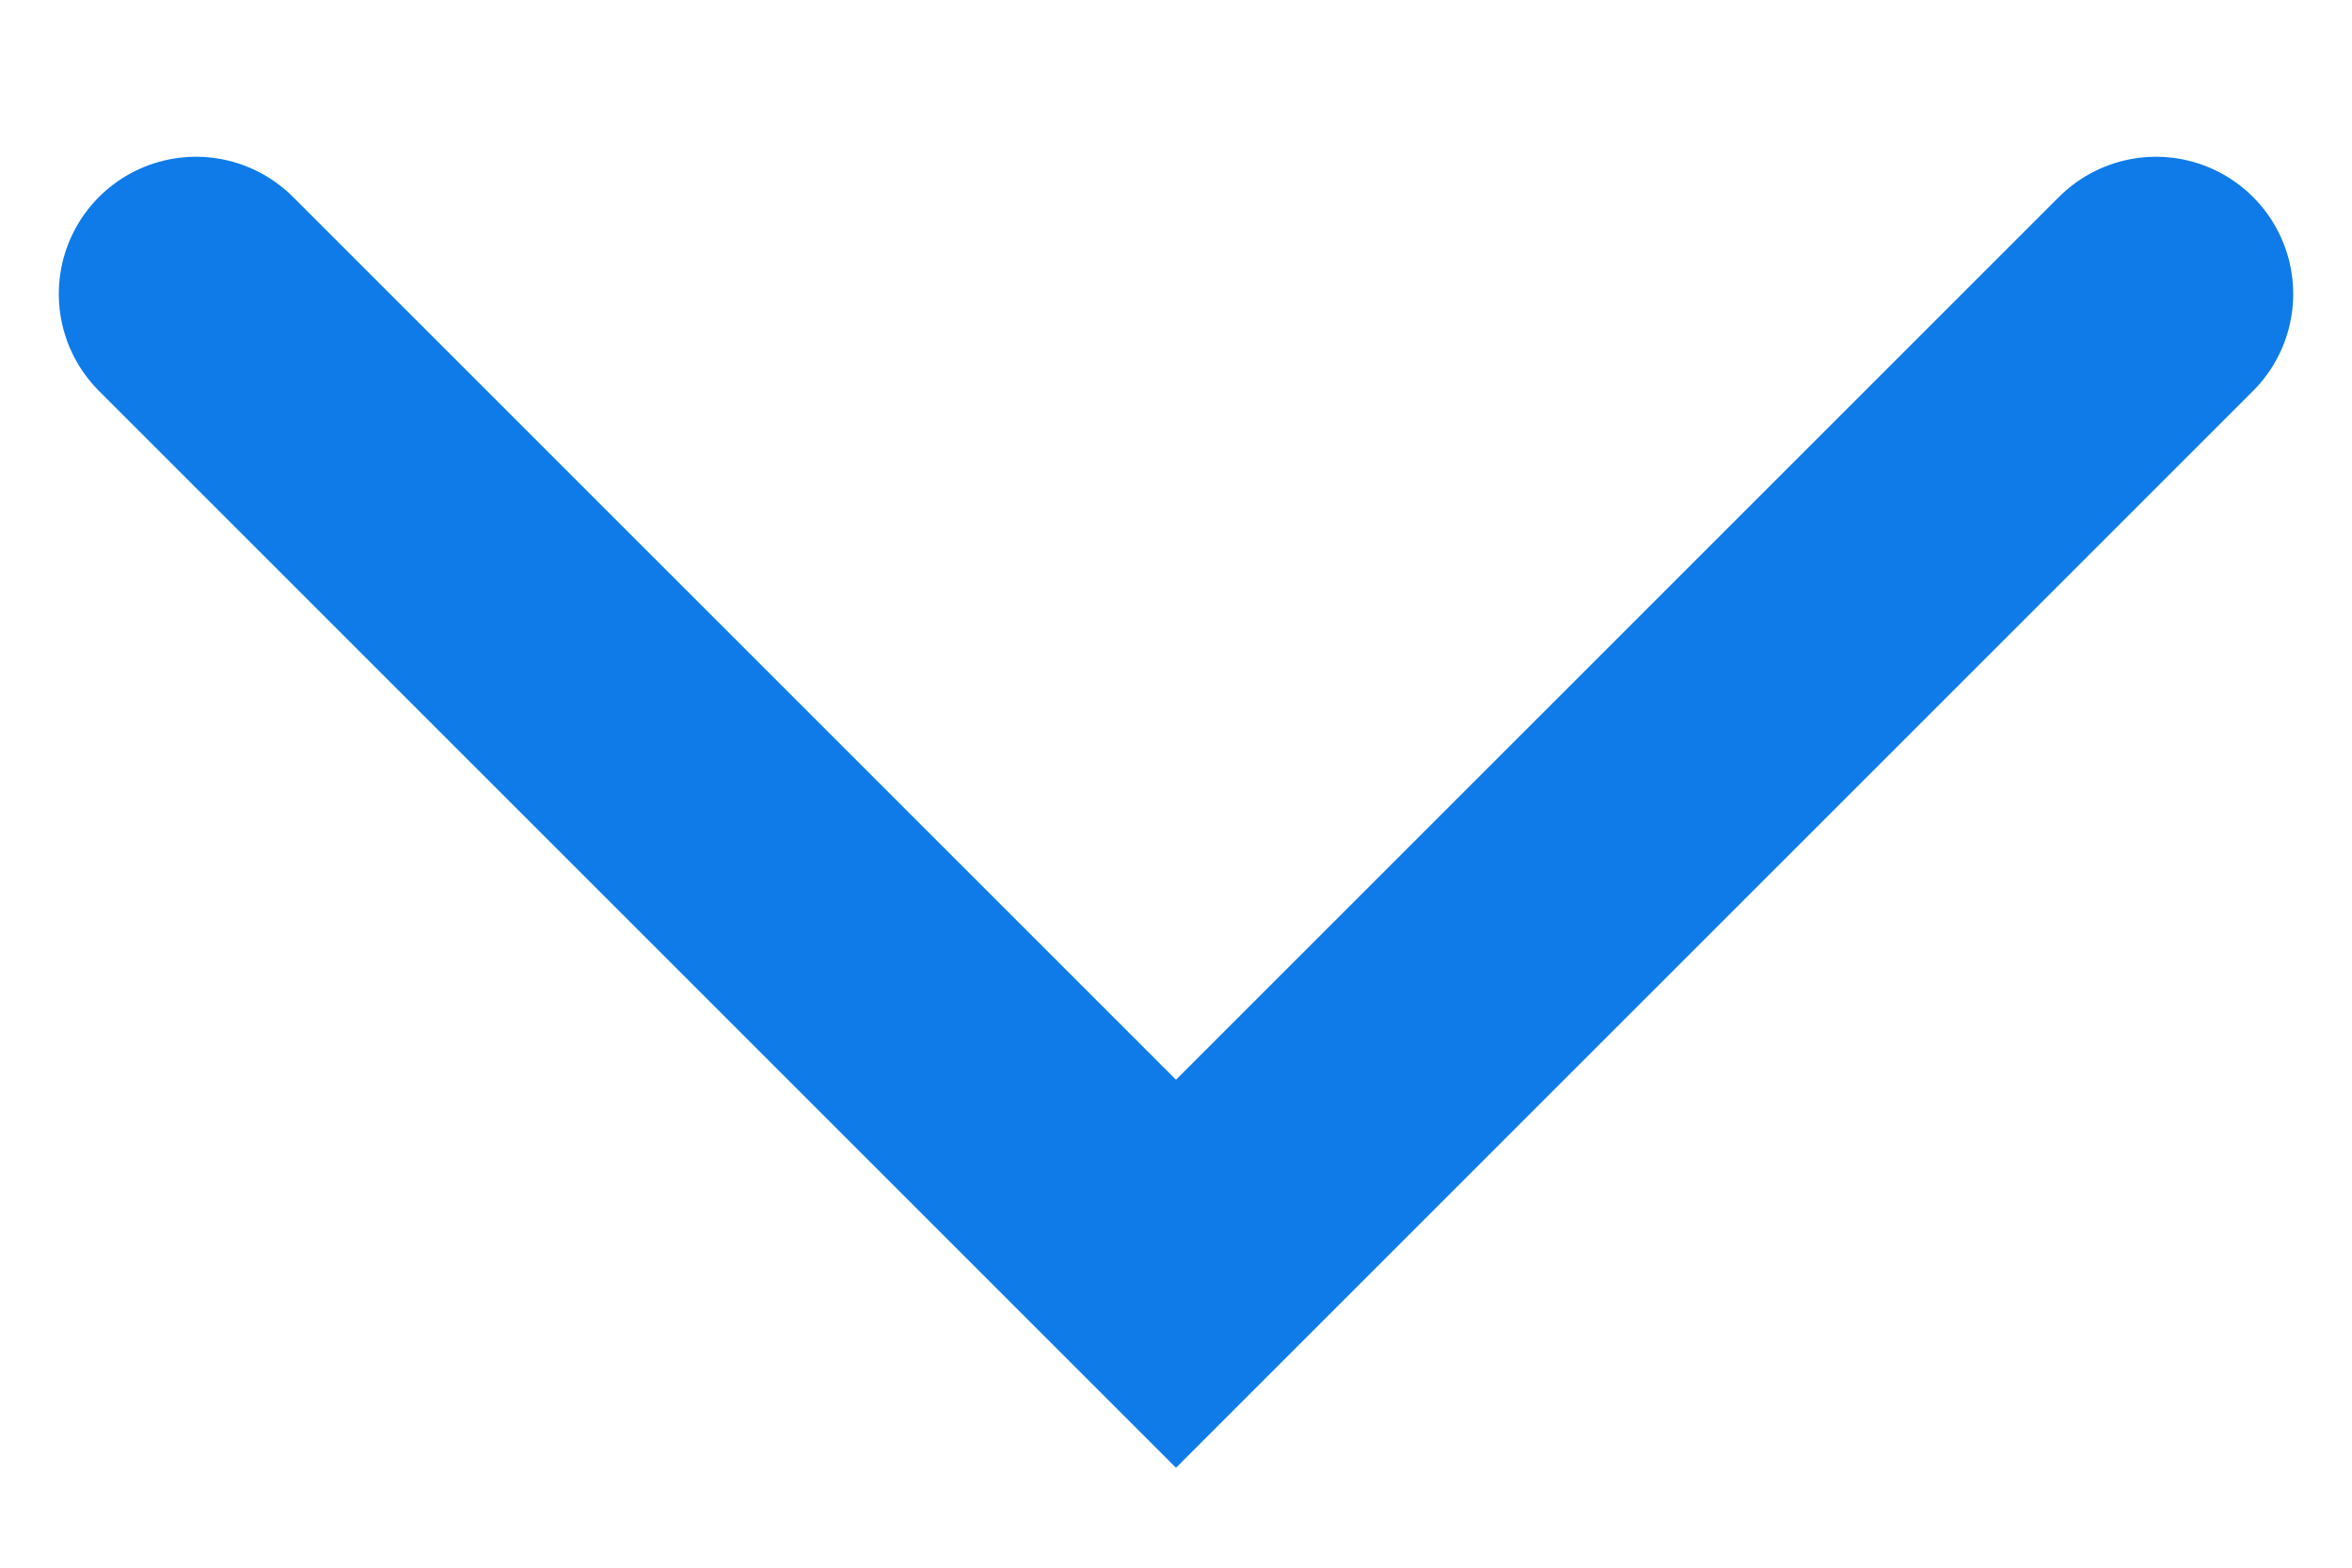 <svg width="12" height="8" viewBox="0 0 12 8" fill="none" xmlns="http://www.w3.org/2000/svg">
<path id="Vector 4" d="M11 1.5L6 6.5L1 1.5" stroke="#0E7BE9" stroke-width="1.4" stroke-linecap="round"/>
</svg>
